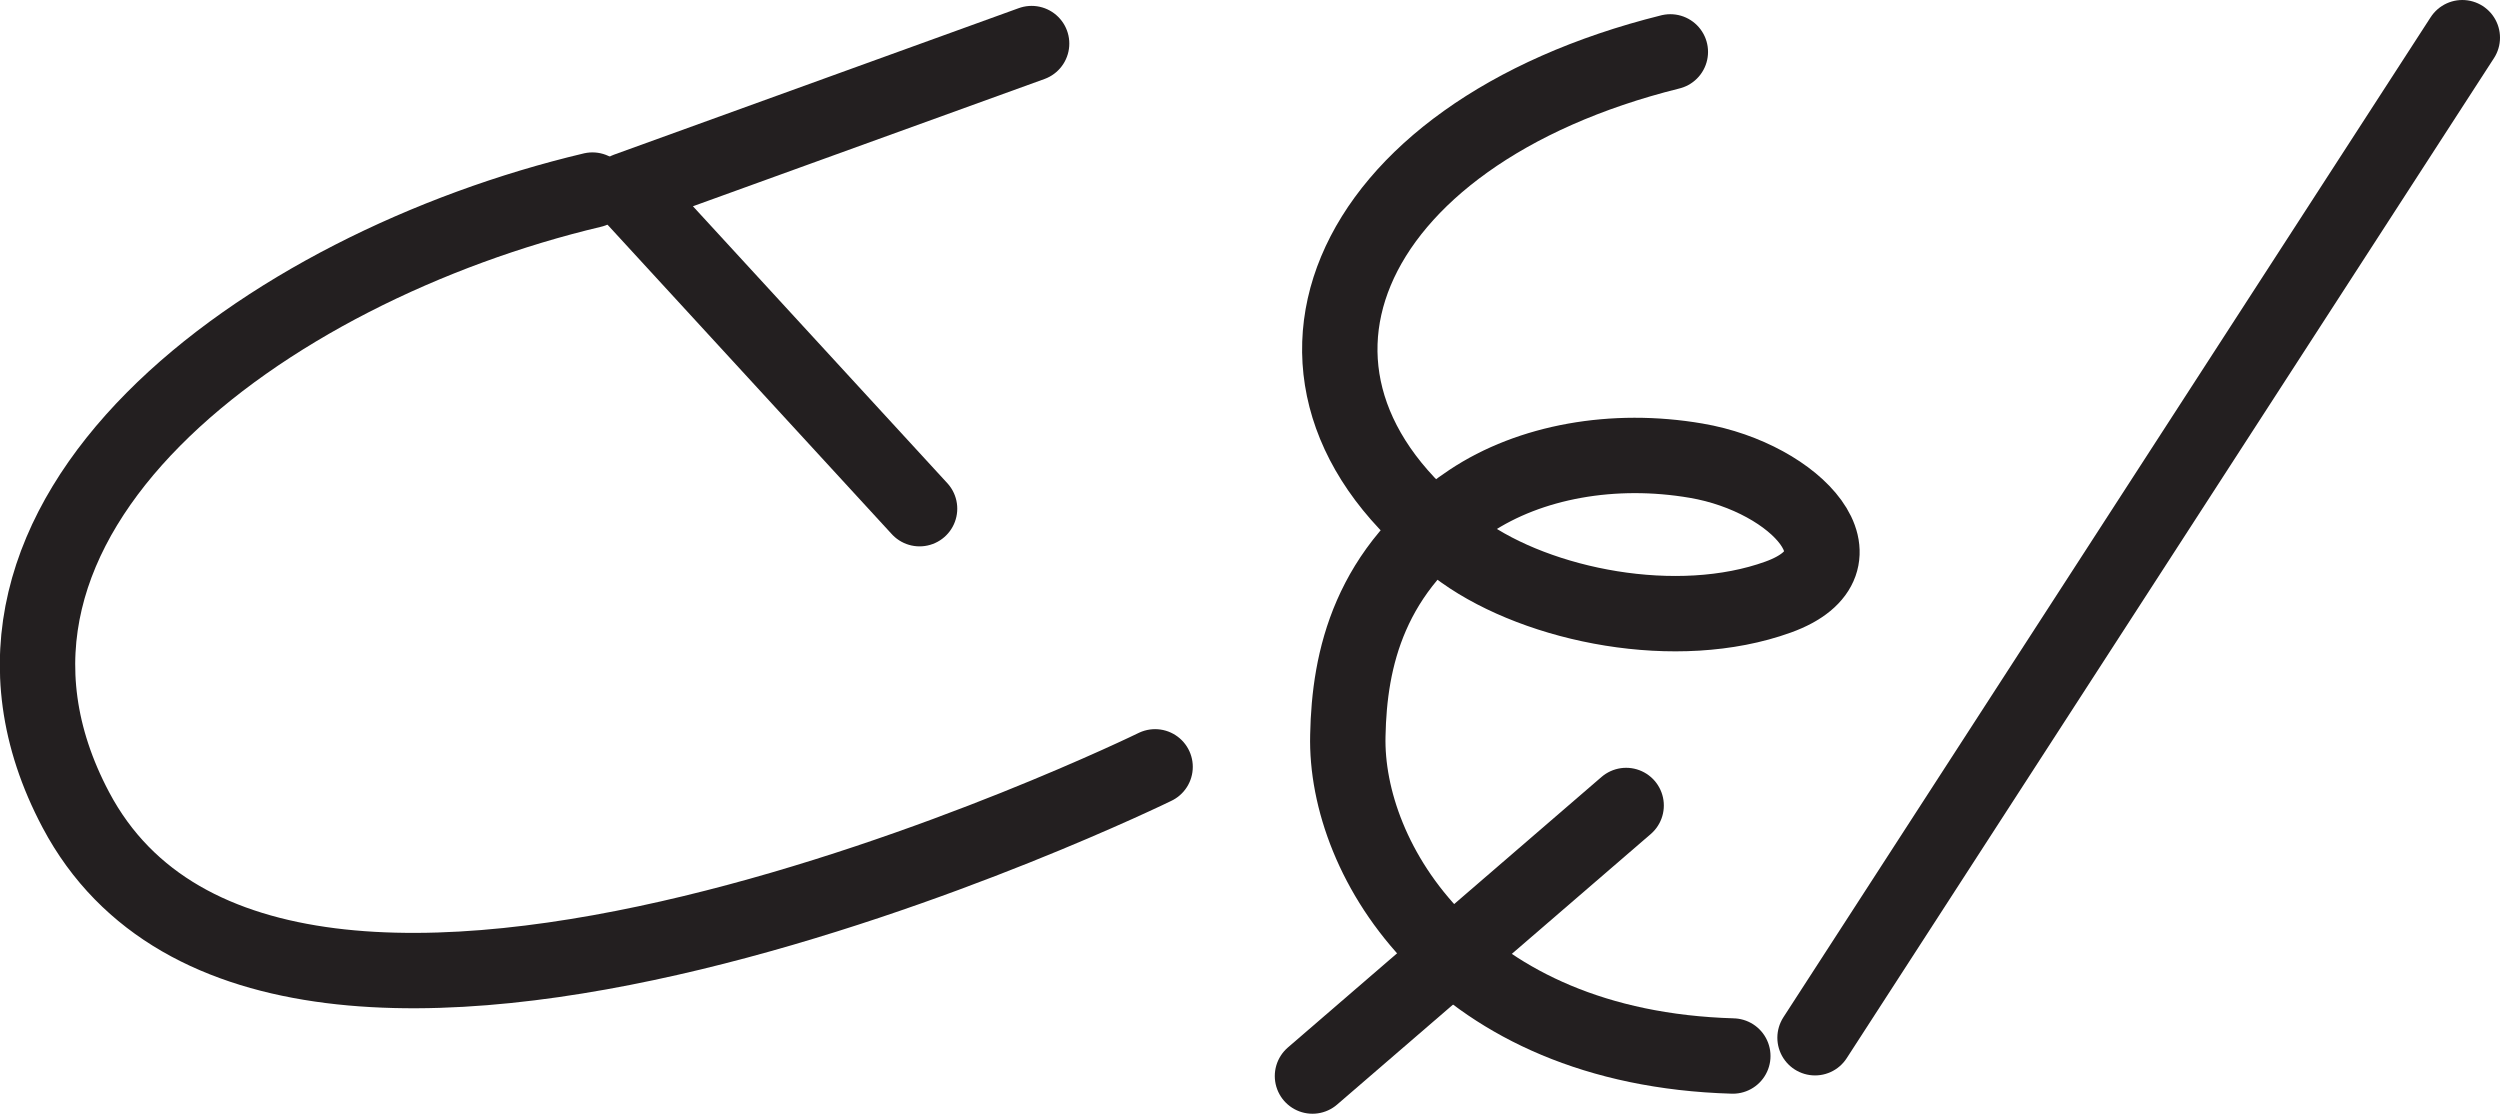 <?xml version="1.0" encoding="UTF-8" standalone="no"?>
<!-- Created with Inkscape (http://www.inkscape.org/) -->

<svg
   version="1.1"
   id="svg1"
   width="44.178"
   height="19.681"
   viewBox="0 0 44.178 19.681"
   sodipodi:docname="cell.svg"
   xmlns:inkscape="http://www.inkscape.org/namespaces/inkscape"
   xmlns:sodipodi="http://sodipodi.sourceforge.net/DTD/sodipodi-0.dtd"
   xmlns="http://www.w3.org/2000/svg"
   xmlns:svg="http://www.w3.org/2000/svg">
  <sodipodi:namedview
     id="namedview1"
     pagecolor="#ffffff"
     bordercolor="#000000"
     borderopacity="0.25"
     inkscape:showpageshadow="2"
     inkscape:pageopacity="0.0"
     inkscape:pagecheckerboard="0"
     inkscape:deskcolor="#d1d1d1">
    <inkscape:page
       x="0"
       y="0"
       inkscape:label="1"
       id="page1"
       width="44.178"
       height="19.681"
       margin="0"
       bleed="0" />
  </sodipodi:namedview>
  <defs
     id="defs1" />
  <path
     style="fill:none;stroke:#231f20;stroke-width:1.332;stroke-linecap:round;stroke-linejoin:round;stroke-miterlimit:4;stroke-dasharray:none;stroke-opacity:1"
     d="m 29.517,0.917 c -5.855,1.457 -7.74,5.921 -3.663,8.833 1.344,0.957 3.782,1.447 5.568,0.801 1.699,-0.614 0.323,-2.109 -1.448,-2.41 -1.462,-0.251 -2.937,0.014 -3.994,0.718 -1.796,1.198 -2.135,2.796 -2.162,4.135 -0.057,2.213 1.938,5.527 6.803,5.667"
     id="path1033" />
  <path
     style="fill:none;stroke:#231f20;stroke-width:1.332;stroke-linecap:round;stroke-linejoin:round;stroke-miterlimit:4;stroke-dasharray:none;stroke-opacity:1"
     d="m 23.193,19.015 5.543,-4.781"
     id="path1034" />
  <path
     style="fill:none;stroke:#231f20;stroke-width:1.332;stroke-linecap:round;stroke-linejoin:round;stroke-miterlimit:4;stroke-dasharray:none;stroke-opacity:1"
     d="m 10.469,3.359 c -5.781,1.37 -11.869,5.782 -9.129,10.952 3.604,6.808 19.072,-0.76 19.072,-0.76"
     id="path1035" />
  <path
     style="fill:none;stroke:#231f20;stroke-width:1.332;stroke-linecap:round;stroke-linejoin:round;stroke-miterlimit:4;stroke-dasharray:none;stroke-opacity:1"
     d="m 16.25,8.989 -5.172,-5.63 7.152,-2.589"
     id="path1036" />
  <path
     style="fill:none;stroke:#231f20;stroke-width:1.332;stroke-linecap:round;stroke-linejoin:round;stroke-miterlimit:4;stroke-dasharray:none;stroke-opacity:1"
     d="m 32.074,18.338 11.438,-17.672"
     id="path1037" />
</svg>
